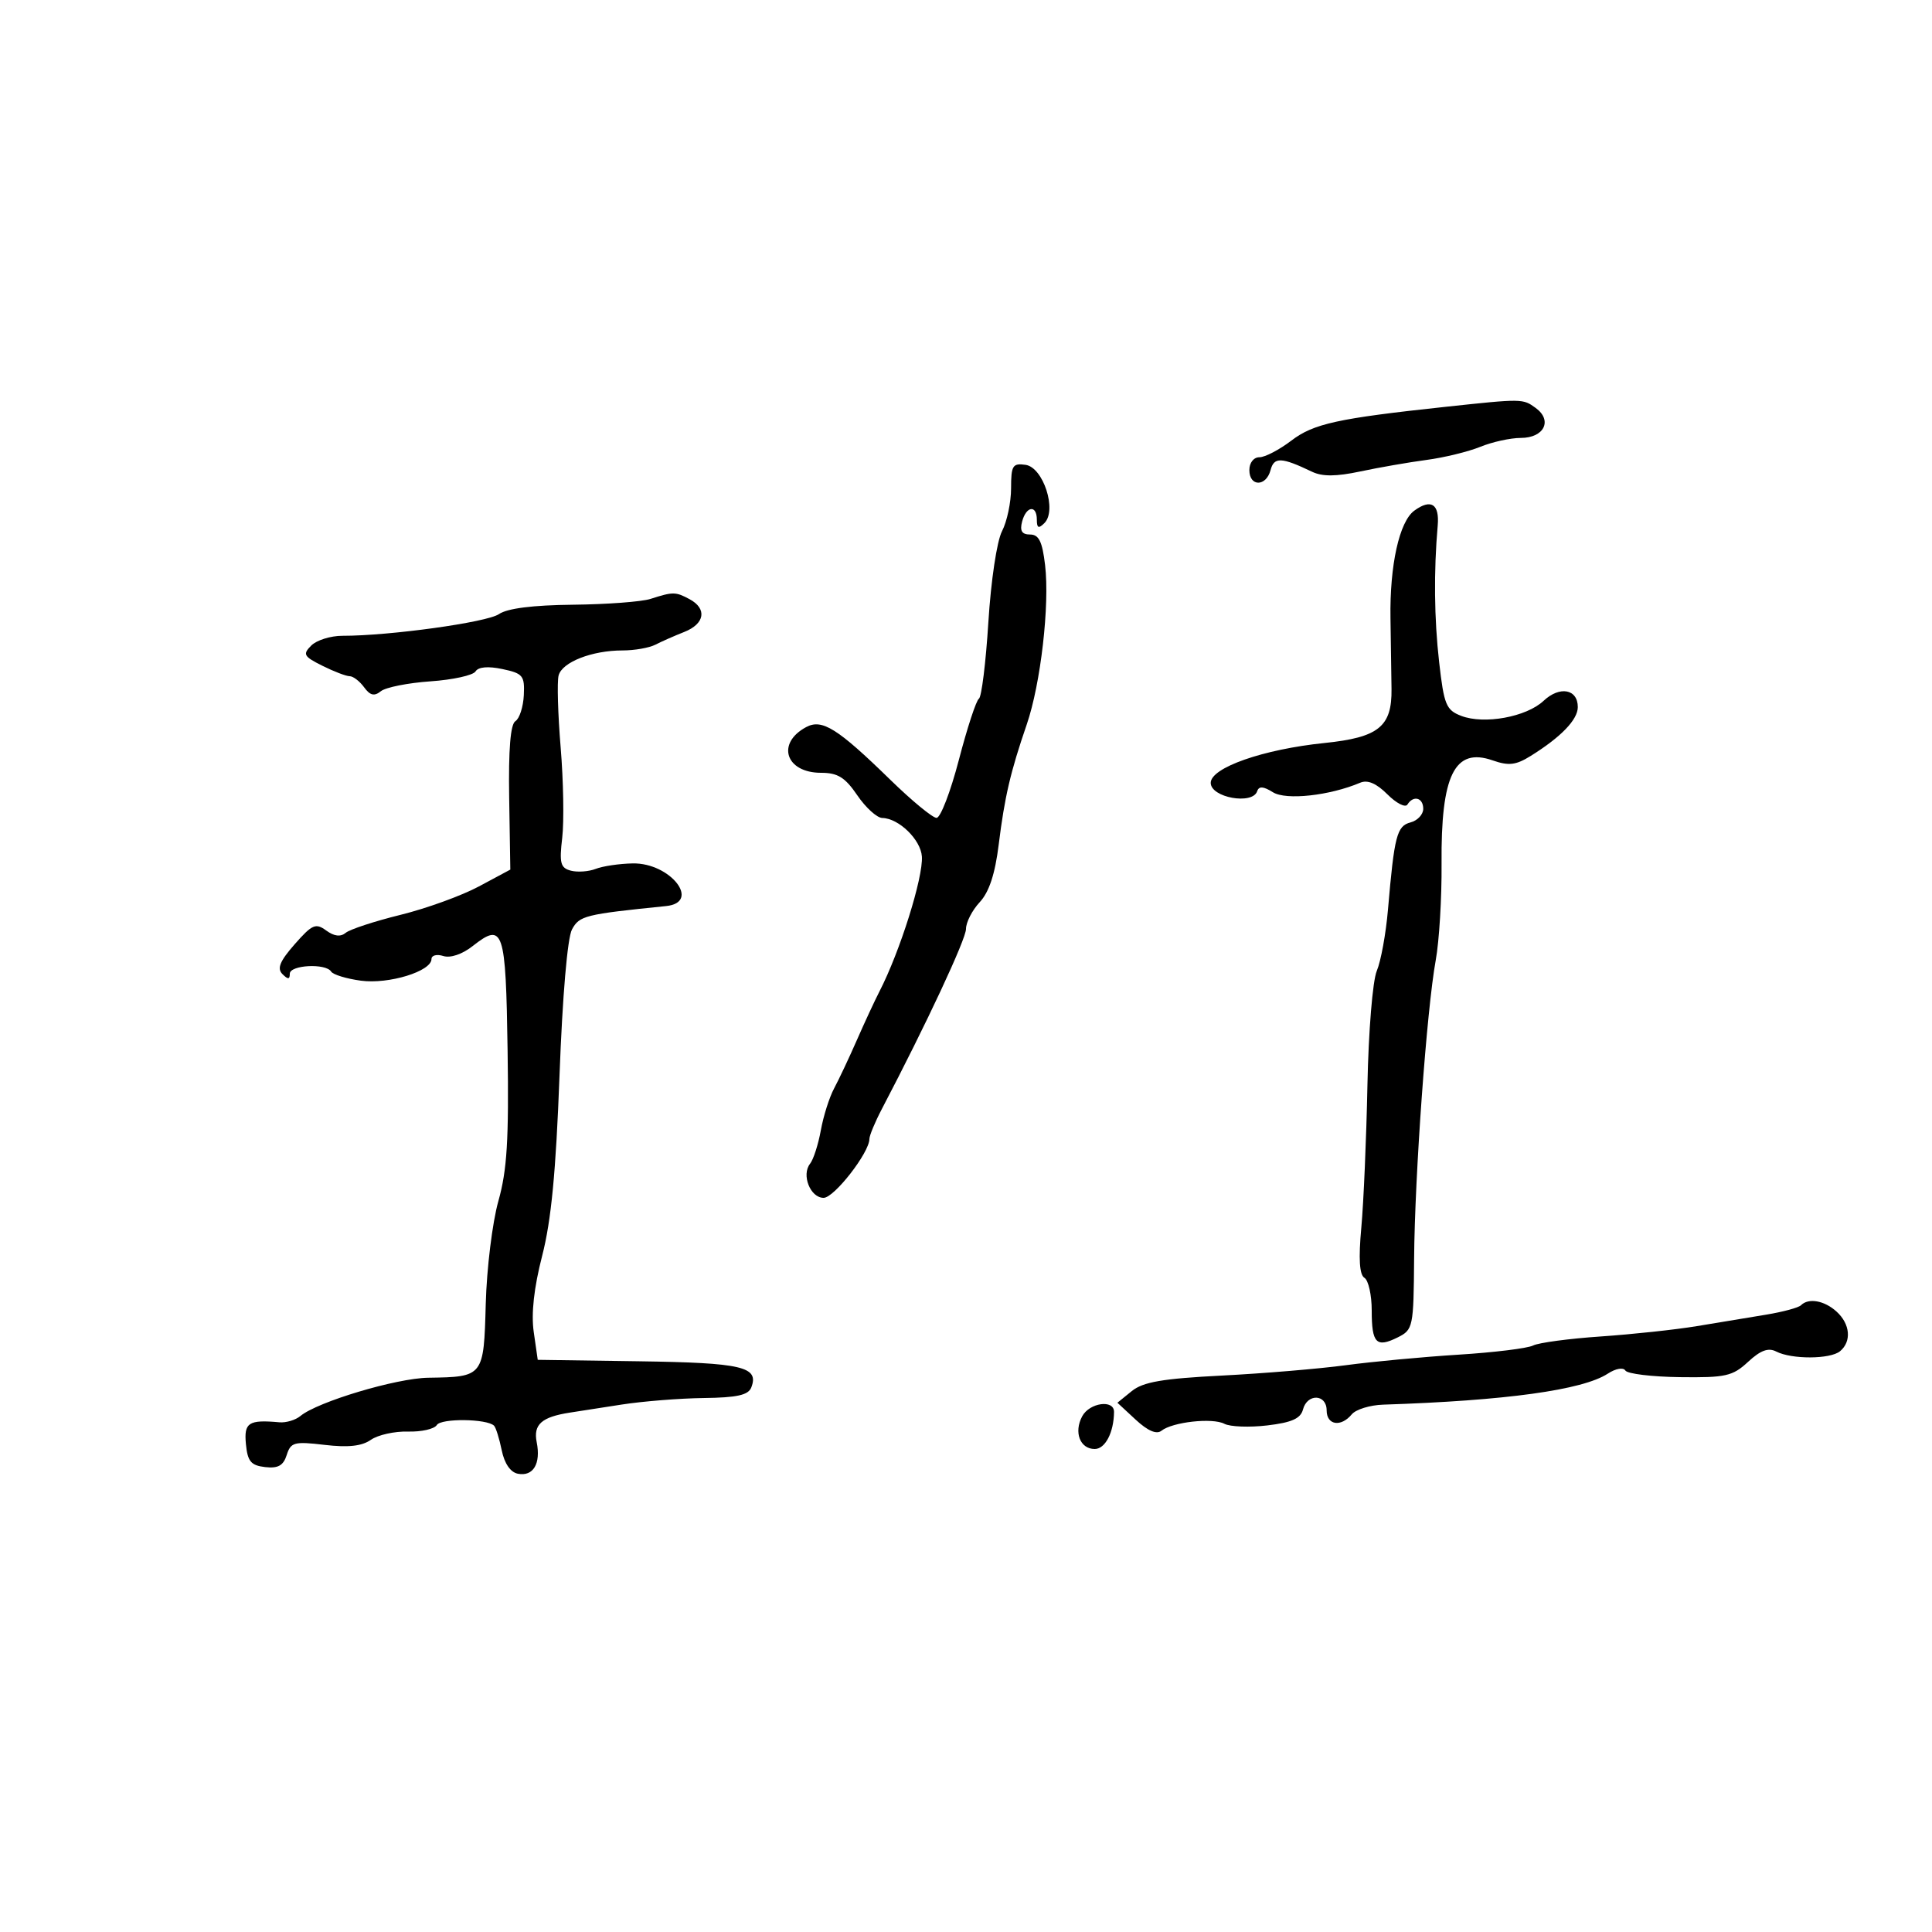 <svg xmlns="http://www.w3.org/2000/svg" width="300" height="300" viewBox="0 0 300 300" version="1.1">
	<path d="M 224.500 63.167 C 207.696 64.968, 203.973 65.783, 200.518 68.419 C 198.656 69.838, 196.428 71, 195.567 71 C 194.667 71, 194 71.851, 194 73 C 194 75.601, 196.610 75.598, 197.291 72.996 C 197.832 70.926, 198.974 70.972, 203.737 73.253 C 205.337 74.019, 207.472 74.005, 211.237 73.204 C 214.132 72.588, 218.750 71.785, 221.500 71.419 C 224.250 71.053, 228.017 70.134, 229.872 69.377 C 231.727 68.620, 234.553 68, 236.154 68 C 239.765 68, 241.117 65.290, 238.471 63.355 C 236.470 61.892, 236.402 61.891, 224.500 63.167 M 157 75.816 C 157 77.992, 156.367 80.992, 155.592 82.484 C 154.795 84.022, 153.876 90.143, 153.472 96.614 C 153.079 102.894, 152.418 108.241, 152.003 108.498 C 151.587 108.755, 150.189 113.023, 148.895 117.983 C 147.601 122.942, 146.041 127, 145.428 127 C 144.814 127, 141.583 124.337, 138.245 121.081 C 130.046 113.083, 127.649 111.582, 125.185 112.901 C 120.498 115.410, 121.991 120, 127.494 120 C 130.084 120, 131.224 120.707, 133.121 123.493 C 134.429 125.414, 136.175 126.999, 137 127.015 C 139.567 127.065, 142.975 130.382, 143.150 133 C 143.366 136.253, 139.741 147.777, 136.557 153.960 C 135.837 155.357, 134.262 158.750, 133.056 161.500 C 131.850 164.250, 130.260 167.625, 129.523 169 C 128.786 170.375, 127.859 173.300, 127.461 175.500 C 127.064 177.700, 126.311 180.041, 125.787 180.702 C 124.413 182.436, 125.828 186, 127.890 186 C 129.534 186, 135 178.972, 135 176.858 C 135 176.329, 135.871 174.232, 136.937 172.198 C 143.840 159.016, 150 145.834, 150 144.243 C 150 143.217, 150.957 141.350, 152.126 140.095 C 153.587 138.527, 154.510 135.732, 155.077 131.157 C 155.996 123.739, 156.902 119.858, 159.431 112.500 C 161.601 106.186, 163.011 93.944, 162.281 87.750 C 161.849 84.087, 161.317 83, 159.954 83 C 158.680 83, 158.333 82.443, 158.710 81 C 159.348 78.562, 161 78.346, 161 80.700 C 161 82.007, 161.273 82.127, 162.181 81.219 C 164.162 79.238, 161.999 72.571, 159.250 72.180 C 157.242 71.895, 157 72.286, 157 75.816 M 219.610 79.296 C 217.283 80.997, 215.785 87.766, 215.913 96 C 215.969 99.575, 216.041 104.519, 216.074 106.986 C 216.153 112.834, 214.071 114.512, 205.667 115.373 C 196.150 116.348, 188 119.203, 188 121.562 C 188 123.848, 194.493 125.020, 195.212 122.864 C 195.485 122.044, 196.167 122.088, 197.664 123.022 C 199.696 124.291, 206.457 123.552, 211.206 121.542 C 212.360 121.053, 213.726 121.635, 215.436 123.346 C 216.825 124.734, 218.222 125.450, 218.540 124.935 C 219.463 123.442, 221 123.853, 221 125.594 C 221 126.470, 220.111 127.420, 219.025 127.704 C 216.900 128.259, 216.507 129.783, 215.522 141.261 C 215.203 144.980, 214.422 149.255, 213.787 150.761 C 213.143 152.290, 212.501 160.128, 212.334 168.500 C 212.170 176.750, 211.743 186.699, 211.385 190.609 C 210.939 195.471, 211.092 197.939, 211.867 198.418 C 212.490 198.803, 213 201.090, 213 203.500 C 213 208.600, 213.710 209.328, 217.056 207.659 C 219.417 206.481, 219.503 206.067, 219.582 195.470 C 219.679 182.499, 221.544 156.742, 222.939 149.108 C 223.481 146.142, 223.889 139.392, 223.845 134.108 C 223.731 120.337, 225.870 116.013, 231.777 118.072 C 234.274 118.943, 235.381 118.814, 237.676 117.387 C 242.389 114.456, 245 111.749, 245 109.794 C 245 106.986, 242.190 106.473, 239.688 108.823 C 237.017 111.332, 230.467 112.530, 226.902 111.162 C 224.556 110.262, 224.223 109.454, 223.471 102.833 C 222.700 96.053, 222.623 88.747, 223.247 81.598 C 223.539 78.250, 222.200 77.402, 219.610 79.296 M 101 93 C 99.625 93.440, 94.213 93.845, 88.973 93.900 C 82.720 93.966, 78.767 94.468, 77.473 95.360 C 75.616 96.640, 60.480 98.737, 53.175 98.726 C 51.347 98.723, 49.167 99.404, 48.331 100.240 C 46.972 101.599, 47.154 101.930, 50.060 103.380 C 51.846 104.271, 53.751 105, 54.293 105 C 54.836 105, 55.843 105.771, 56.532 106.712 C 57.472 107.998, 58.122 108.152, 59.142 107.331 C 59.889 106.729, 63.348 106.040, 66.829 105.799 C 70.311 105.558, 73.466 104.865, 73.841 104.258 C 74.275 103.554, 75.786 103.421, 78.011 103.891 C 81.197 104.563, 81.486 104.916, 81.338 107.950 C 81.248 109.778, 80.660 111.592, 80.031 111.981 C 79.264 112.455, 78.945 116.374, 79.064 123.859 L 79.242 135.030 74.371 137.642 C 71.692 139.079, 66.209 141.066, 62.187 142.058 C 58.164 143.049, 54.338 144.305, 53.684 144.847 C 52.884 145.511, 51.891 145.394, 50.654 144.489 C 49.020 143.294, 48.470 143.534, 45.758 146.623 C 43.457 149.243, 42.986 150.386, 43.851 151.251 C 44.716 152.116, 45 152.104, 45 151.200 C 45 149.835, 50.599 149.543, 51.417 150.865 C 51.711 151.341, 53.798 151.978, 56.056 152.281 C 60.370 152.859, 67 150.823, 67 148.919 C 67 148.340, 67.829 148.128, 68.843 148.450 C 69.938 148.798, 71.775 148.178, 73.372 146.922 C 78.174 143.145, 78.539 144.231, 78.820 163.135 C 79.026 176.998, 78.737 181.710, 77.387 186.500 C 76.457 189.800, 75.575 196.982, 75.427 202.459 C 75.121 213.777, 75.098 213.806, 66.500 213.934 C 61.537 214.008, 49.312 217.666, 46.653 219.873 C 45.891 220.506, 44.419 220.947, 43.383 220.853 C 38.592 220.420, 37.863 220.896, 38.187 224.250 C 38.445 226.929, 38.968 227.554, 41.164 227.808 C 43.175 228.041, 43.998 227.581, 44.521 225.933 C 45.152 223.945, 45.679 223.804, 50.406 224.360 C 54.064 224.790, 56.185 224.559, 57.585 223.578 C 58.678 222.812, 61.274 222.234, 63.354 222.293 C 65.433 222.352, 67.447 221.895, 67.829 221.277 C 68.490 220.207, 75.625 220.292, 76.717 221.383 C 77 221.667, 77.535 223.381, 77.906 225.193 C 78.329 227.262, 79.264 228.620, 80.420 228.842 C 82.804 229.301, 84.006 227.282, 83.338 223.941 C 82.789 221.194, 84.100 220.027, 88.500 219.348 C 89.600 219.178, 93.200 218.619, 96.500 218.104 C 99.800 217.590, 105.552 217.131, 109.281 217.084 C 114.462 217.020, 116.205 216.630, 116.664 215.433 C 117.895 212.225, 115.252 211.610, 99.253 211.380 L 83.500 211.154 82.878 206.827 C 82.466 203.967, 82.910 199.958, 84.187 195 C 85.597 189.528, 86.325 181.957, 86.881 167 C 87.339 154.664, 88.111 145.633, 88.818 144.322 C 89.971 142.186, 90.825 141.974, 103.422 140.695 C 108.927 140.136, 104.106 133.961, 98.250 134.070 C 96.188 134.109, 93.607 134.489, 92.516 134.915 C 91.425 135.342, 89.682 135.468, 88.644 135.197 C 87.032 134.775, 86.836 134.031, 87.300 130.102 C 87.598 127.571, 87.490 121.260, 87.060 116.077 C 86.630 110.895, 86.485 105.861, 86.739 104.890 C 87.282 102.815, 91.912 101, 96.663 101 C 98.513 101, 100.809 100.598, 101.764 100.108 C 102.719 99.617, 104.737 98.726, 106.250 98.129 C 109.454 96.864, 109.830 94.514, 107.066 93.035 C 104.896 91.874, 104.522 91.872, 101 93 M 279.652 202.681 C 279.278 203.056, 276.840 203.713, 274.236 204.142 C 271.631 204.571, 266.800 205.370, 263.500 205.919 C 260.200 206.467, 253.476 207.190, 248.557 207.526 C 243.638 207.862, 238.913 208.494, 238.057 208.931 C 237.201 209.368, 232 210.007, 226.500 210.351 C 221 210.695, 213.125 211.431, 209 211.986 C 204.875 212.542, 196.207 213.267, 189.738 213.598 C 180.510 214.069, 177.495 214.588, 175.743 216.007 L 173.509 217.816 176.351 220.450 C 178.223 222.184, 179.588 222.771, 180.347 222.168 C 182.065 220.802, 188.266 220.117, 190.124 221.088 C 191.017 221.554, 194.018 221.667, 196.791 221.338 C 200.573 220.890, 201.957 220.273, 202.324 218.871 C 202.984 216.344, 206 216.450, 206 219 C 206 221.300, 208.215 221.651, 209.902 219.618 C 210.533 218.857, 212.726 218.180, 214.775 218.113 C 233.823 217.491, 245.759 215.844, 249.657 213.299 C 250.884 212.499, 252.061 212.290, 252.386 212.816 C 252.701 213.325, 256.515 213.787, 260.862 213.843 C 267.964 213.935, 269.038 213.694, 271.440 211.468 C 273.374 209.676, 274.582 209.232, 275.807 209.862 C 278.212 211.101, 284.206 211.074, 285.721 209.817 C 287.544 208.303, 287.302 205.583, 285.171 203.655 C 283.272 201.936, 280.829 201.505, 279.652 202.681 M 168.039 219.928 C 166.713 222.405, 167.711 225, 169.990 225 C 171.617 225, 172.952 222.438, 172.986 219.250 C 173.008 217.272, 169.179 217.797, 168.039 219.928" stroke="none" fill="black" fill-rule="evenodd"/>
</svg>
